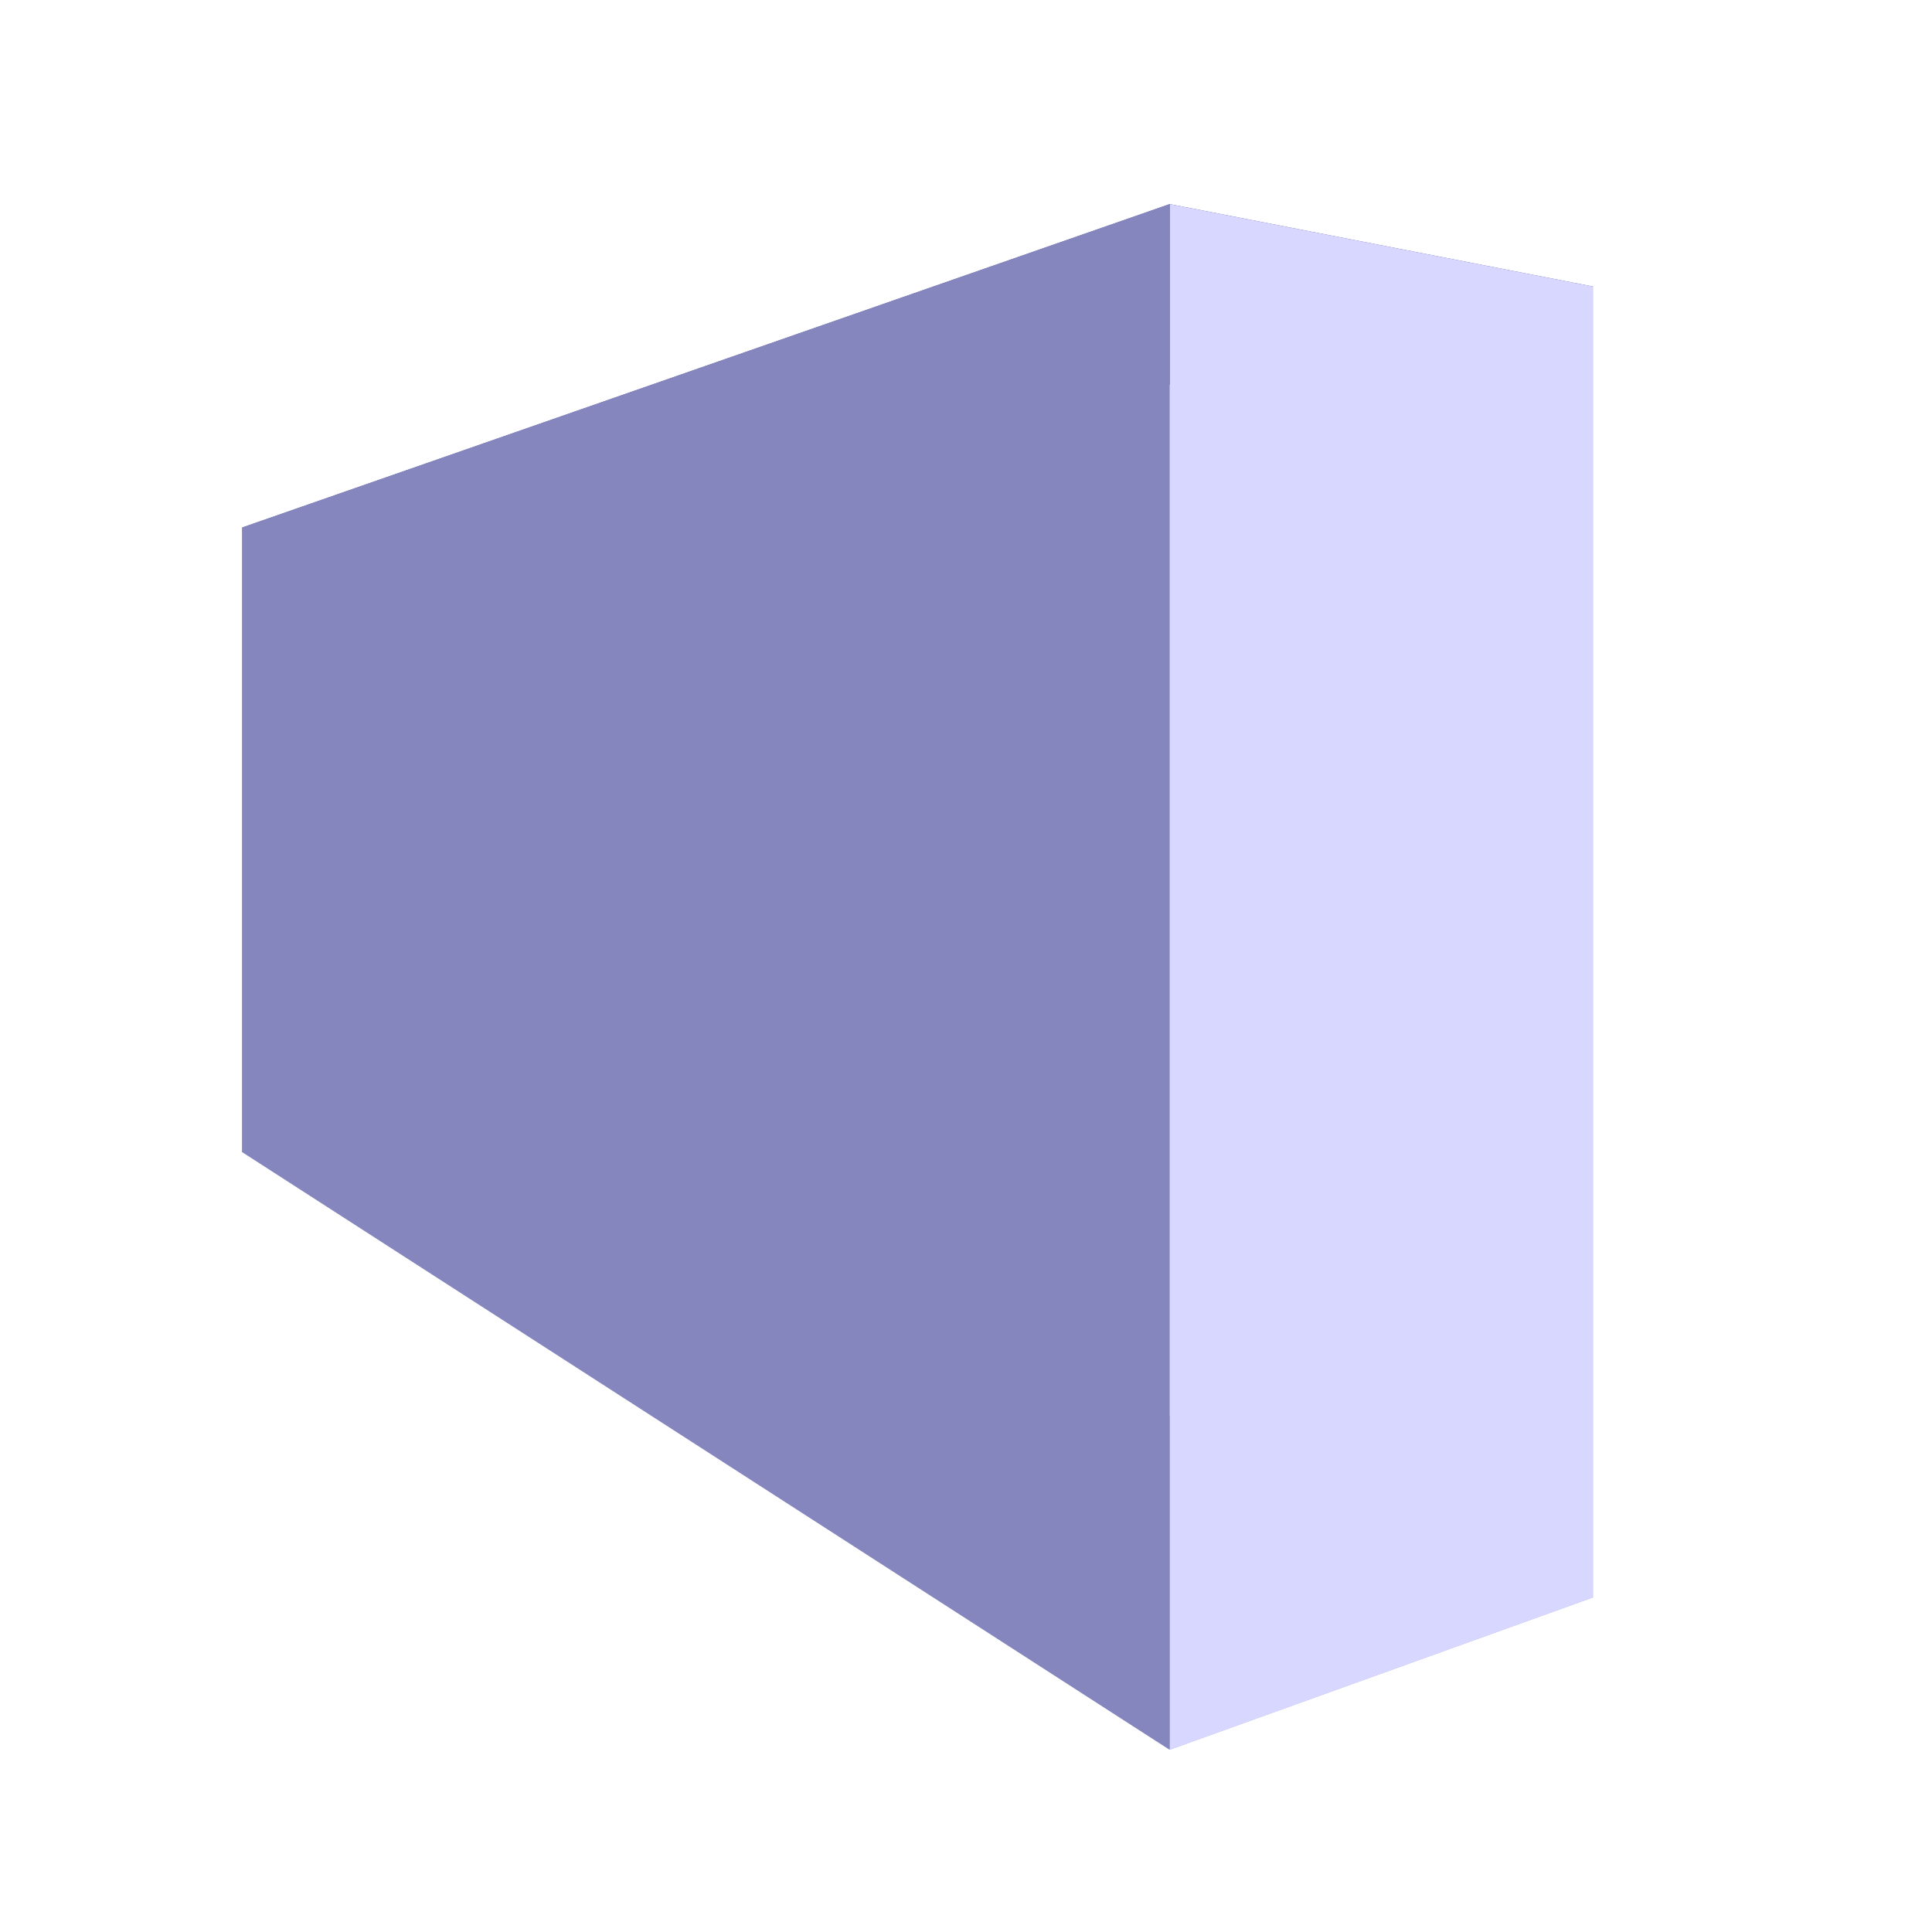 <?xml version="1.0" encoding="UTF-8" standalone="no"?>
<!-- Created with Inkscape (http://www.inkscape.org/) -->

<svg
   xmlns:dc="http://purl.org/dc/elements/1.1/"
   xmlns:cc="http://creativecommons.org/ns#"
   xmlns:rdf="http://www.w3.org/1999/02/22-rdf-syntax-ns#"
   xmlns:svg="http://www.w3.org/2000/svg"
   xmlns="http://www.w3.org/2000/svg"
   xmlns:sodipodi="http://sodipodi.sourceforge.net/DTD/sodipodi-0.dtd"
   xmlns:inkscape="http://www.inkscape.org/namespaces/inkscape"
   width="200mm"
   height="200mm"
   viewBox="0 0 200 200"
   version="1.1"
   id="svg8"
   inkscape:version="0.92.3 (2405546, 2018-03-11)"
   sodipodi:docname="geometry.svg">
  <defs
     id="defs2">
    <inkscape:perspective
       sodipodi:type="inkscape:persp3d"
       inkscape:vp_x="-40.037378 : 122.69407 : 1"
       inkscape:vp_y="0 : 1212.7524 : 0"
       inkscape:vp_z="409.60335 : 122.69407 : 1"
       inkscape:persp3d-origin="184.78299 : 82.26899 : 1"
       id="perspective11" />
  </defs>
  <sodipodi:namedview
     id="base"
     pagecolor="#ffffff"
     bordercolor="#666666"
     borderopacity="1.0"
     inkscape:pageopacity="0.0"
     inkscape:pageshadow="2"
     inkscape:zoom="0.88602726"
     inkscape:cx="246.59412"
     inkscape:cy="371.44383"
     inkscape:document-units="mm"
     inkscape:current-layer="layer1"
     showgrid="false"
     inkscape:window-width="1920"
     inkscape:window-height="1019"
     inkscape:window-x="-9"
     inkscape:window-y="-9"
     inkscape:window-maximized="1" />
  <g
     inkscape:label="Layer 1"
     inkscape:groupmode="layer"
     id="layer1"
     transform="translate(0,-97)">
    <g
       sodipodi:type="inkscape:box3d"
       id="g13"
       style="fill:#241c1c"
       inkscape:perspectiveID="#perspective11"
       inkscape:corner0="2.4523345 : 0.097968146 : 0 : 1"
       inkscape:corner7="0.39531854 : -0.086126924 : 0.25 : 1">
      <path
         sodipodi:type="inkscape:box3dside"
         id="path15"
         style="fill:#353564;fill-rule:evenodd;stroke:none;stroke-width:1.651;stroke-linejoin:round"
         inkscape:box3dsidetype="6"
         d="m 25.084,151.601 v 64.67 l 25.965,-2.834 v -60.303 z"
         points="25.084,216.27 51.049,213.437 51.049,153.134 25.084,151.601 " />
      <path
         sodipodi:type="inkscape:box3dside"
         id="path23"
         style="fill:#afafde;fill-rule:evenodd;stroke:none;stroke-width:1.651;stroke-linejoin:round"
         inkscape:box3dsidetype="13"
         d="M 25.084,216.27 121.087,278.136 164.926,262.359 51.049,213.437 Z"
         points="121.087,278.136 164.926,262.359 51.049,213.437 25.084,216.27 " />
      <path
         sodipodi:type="inkscape:box3dside"
         id="path25"
         style="fill:#e9e9ff;fill-rule:evenodd;stroke:none;stroke-width:1.651;stroke-linejoin:round"
         inkscape:box3dsidetype="11"
         d="M 51.049,153.134 164.926,126.664 V 262.359 L 51.049,213.437 Z"
         points="164.926,126.664 164.926,262.359 51.049,213.437 51.049,153.134 " />
      <path
         sodipodi:type="inkscape:box3dside"
         id="path17"
         style="fill:#4d4d9f;fill-rule:evenodd;stroke:none;stroke-width:1.651;stroke-linejoin:round"
         inkscape:box3dsidetype="5"
         d="m 25.084,151.601 96.004,-33.473 43.839,8.536 -113.878,26.47 z"
         points="121.087,118.128 164.926,126.664 51.049,153.134 25.084,151.601 " />
      <path
         sodipodi:type="inkscape:box3dside"
         id="path21"
         style="fill:#d7d7ff;fill-rule:evenodd;stroke:none;stroke-width:1.651;stroke-linejoin:round"
         inkscape:box3dsidetype="14"
         d="m 121.087,118.128 v 160.008 l 43.839,-15.777 V 126.664 Z"
         points="121.087,278.136 164.926,262.359 164.926,126.664 121.087,118.128 " />
      <path
         sodipodi:type="inkscape:box3dside"
         id="path19"
         style="fill:#8686bf;fill-rule:evenodd;stroke:none;stroke-width:1.651;stroke-linejoin:round"
         inkscape:box3dsidetype="3"
         d="M 25.084,151.601 121.087,118.128 V 278.136 L 25.084,216.27 Z"
         points="121.087,118.128 121.087,278.136 25.084,216.27 25.084,151.601 " />
    </g>
  </g>
</svg>
